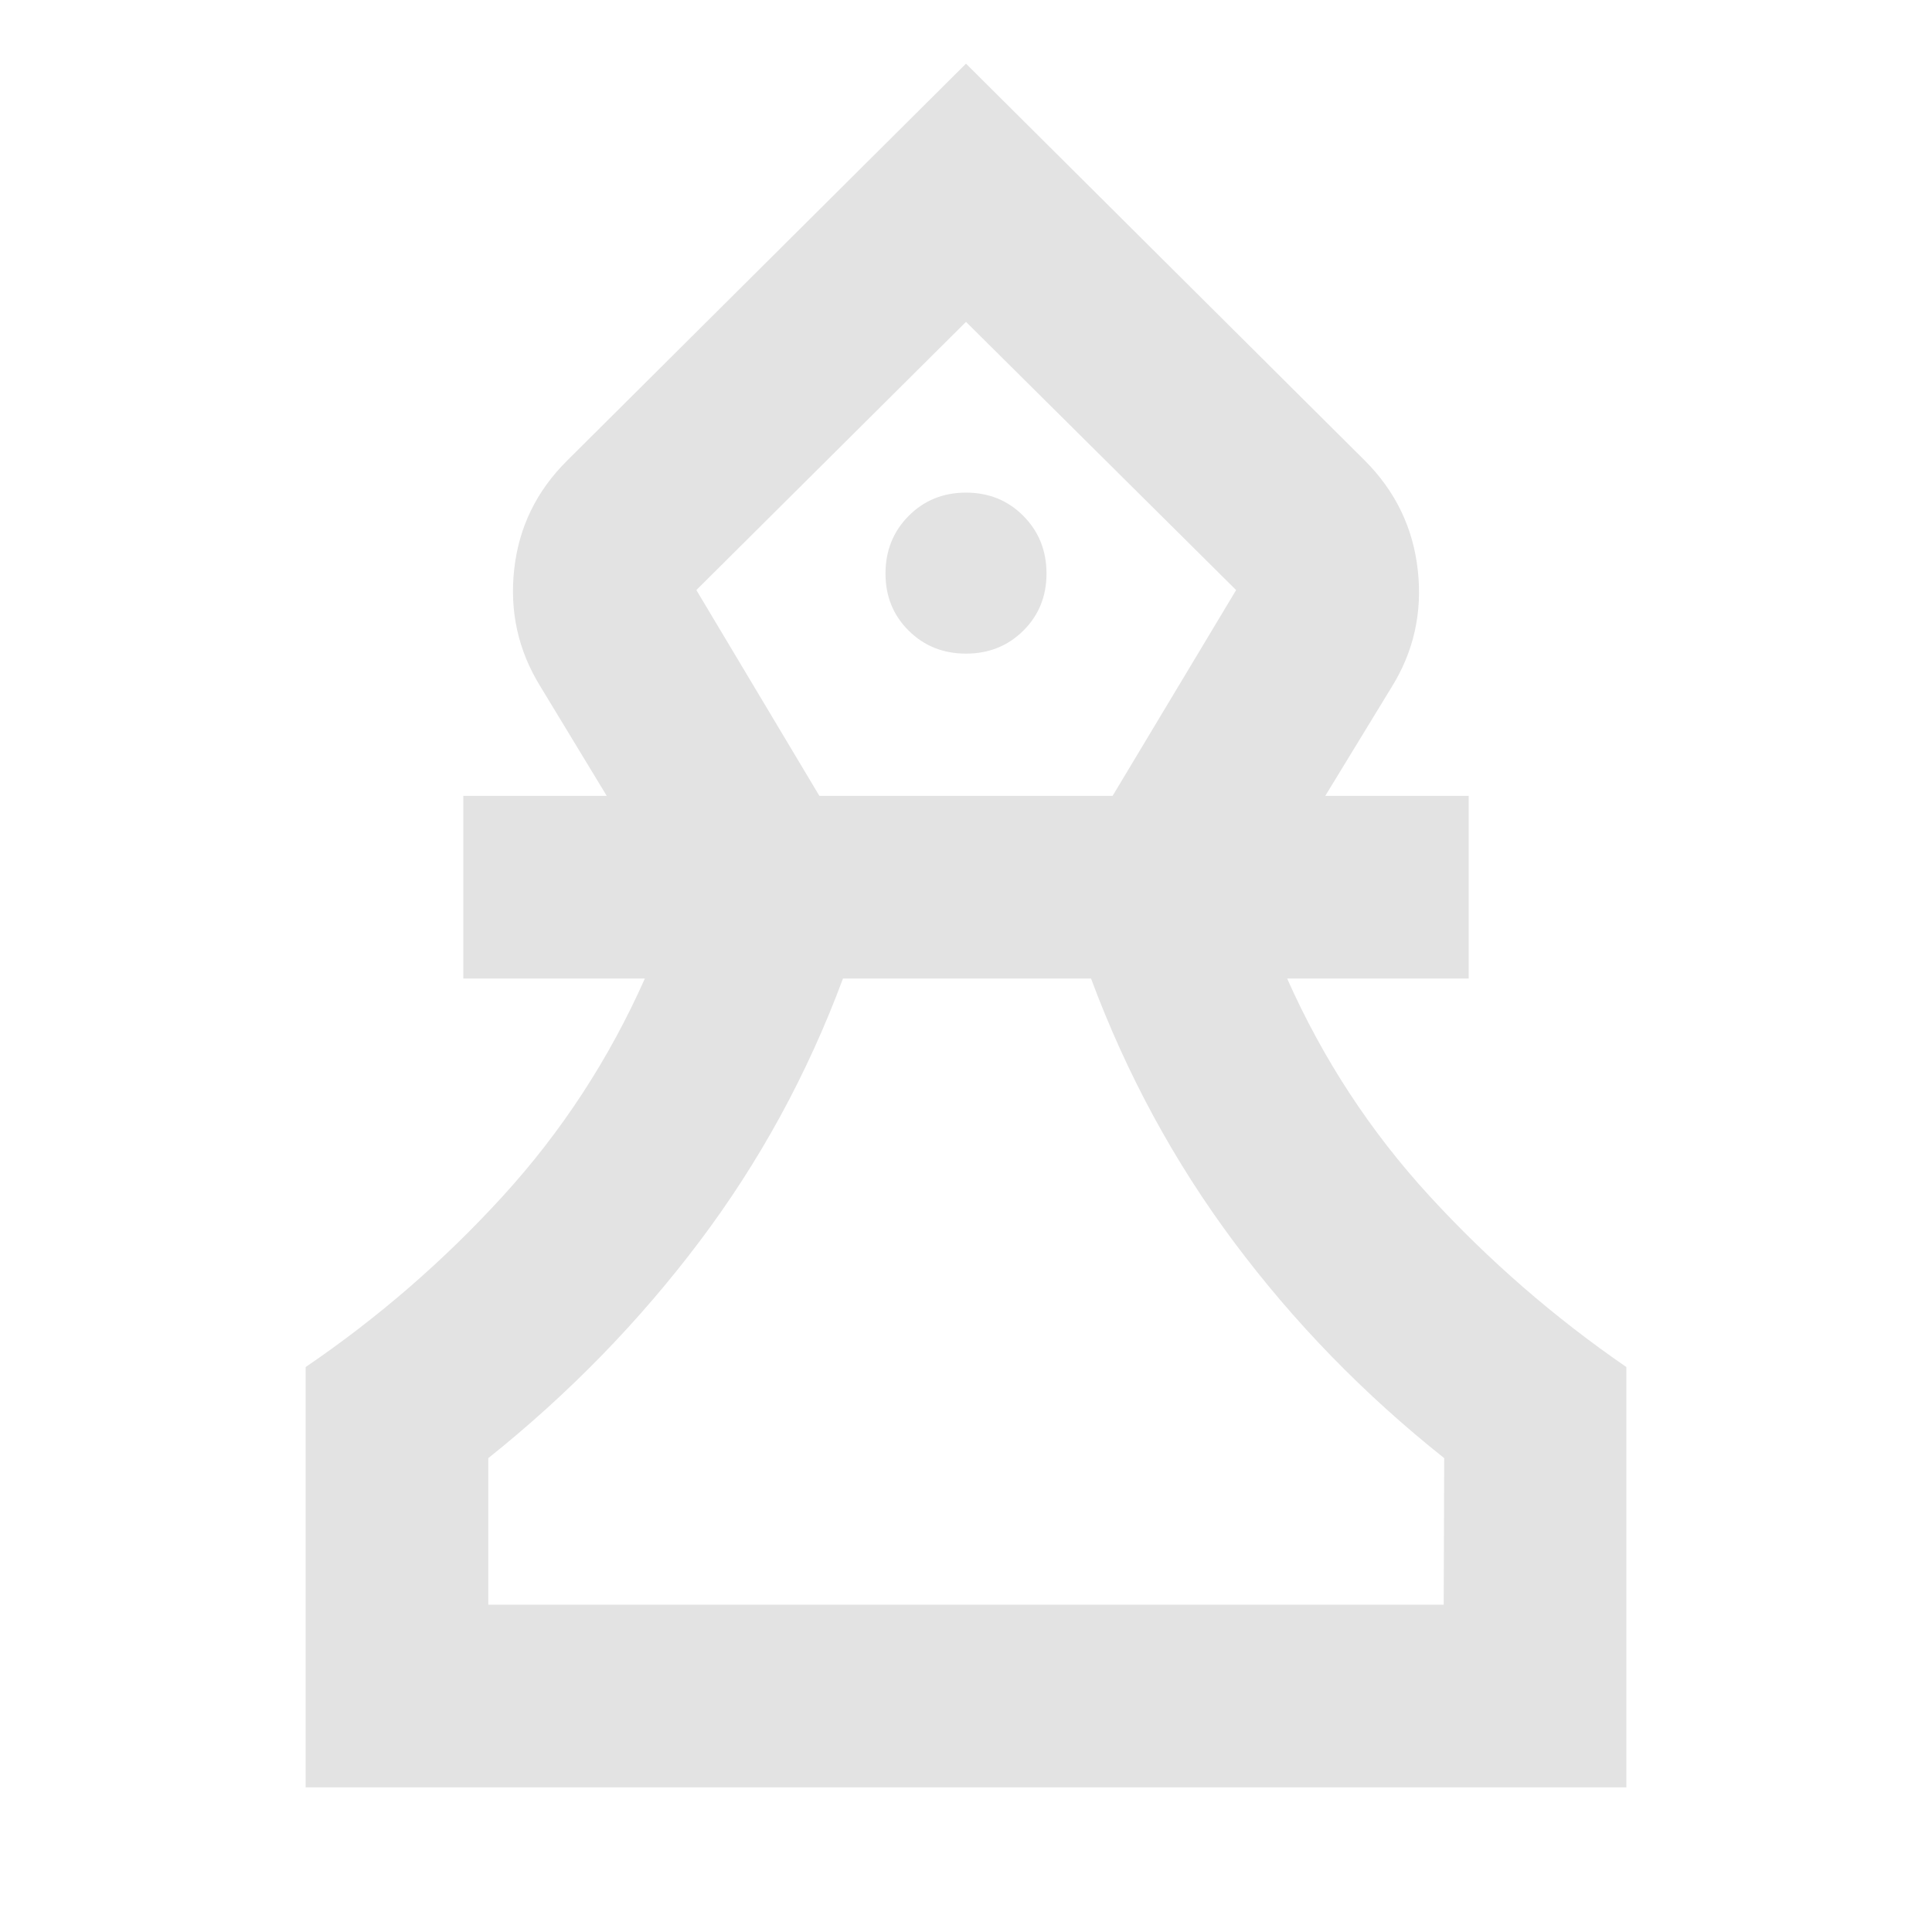<svg xmlns="http://www.w3.org/2000/svg" height="24px" viewBox="0 -960 960 960" width="24px" fill="#e3e3e3"><path d="M151.87-71.87v-208.85q54.04-36.8 97.95-84.89 43.9-48.09 70.61-108.17H230.2v-90.76h71.28l-33.07-54.53q-16.39-26.58-12.91-58.03 3.48-31.44 26.35-54.07L480-928.37l198.15 197.2q22.87 22.87 26.35 54.55 3.48 31.69-13.15 58.27l-32.83 53.81h71.28v90.76h-90.23q26.71 60.08 70.73 108.05 44.03 47.97 97.83 85.01v208.85H151.87Zm90.76-90.76h474.74l.24-72.83q-59.76-47.52-104.38-107.28t-71.1-131.04H418.87q-26.48 71.28-71.48 130.92-45 59.64-104.76 107.4v72.83Zm164.52-401.91h145.7l61.37-102.26L480-800.07 346.02-666.8l61.13 102.26ZM480-635.22q17 0 28.5-11.43t11.5-28.33q0-17.1-11.5-28.67T480-715.22q-17 0-28.5 11.57T440-674.98q0 16.9 11.5 28.33t28.5 11.43Zm.24 472.59Zm0-637.44Z"/></svg>